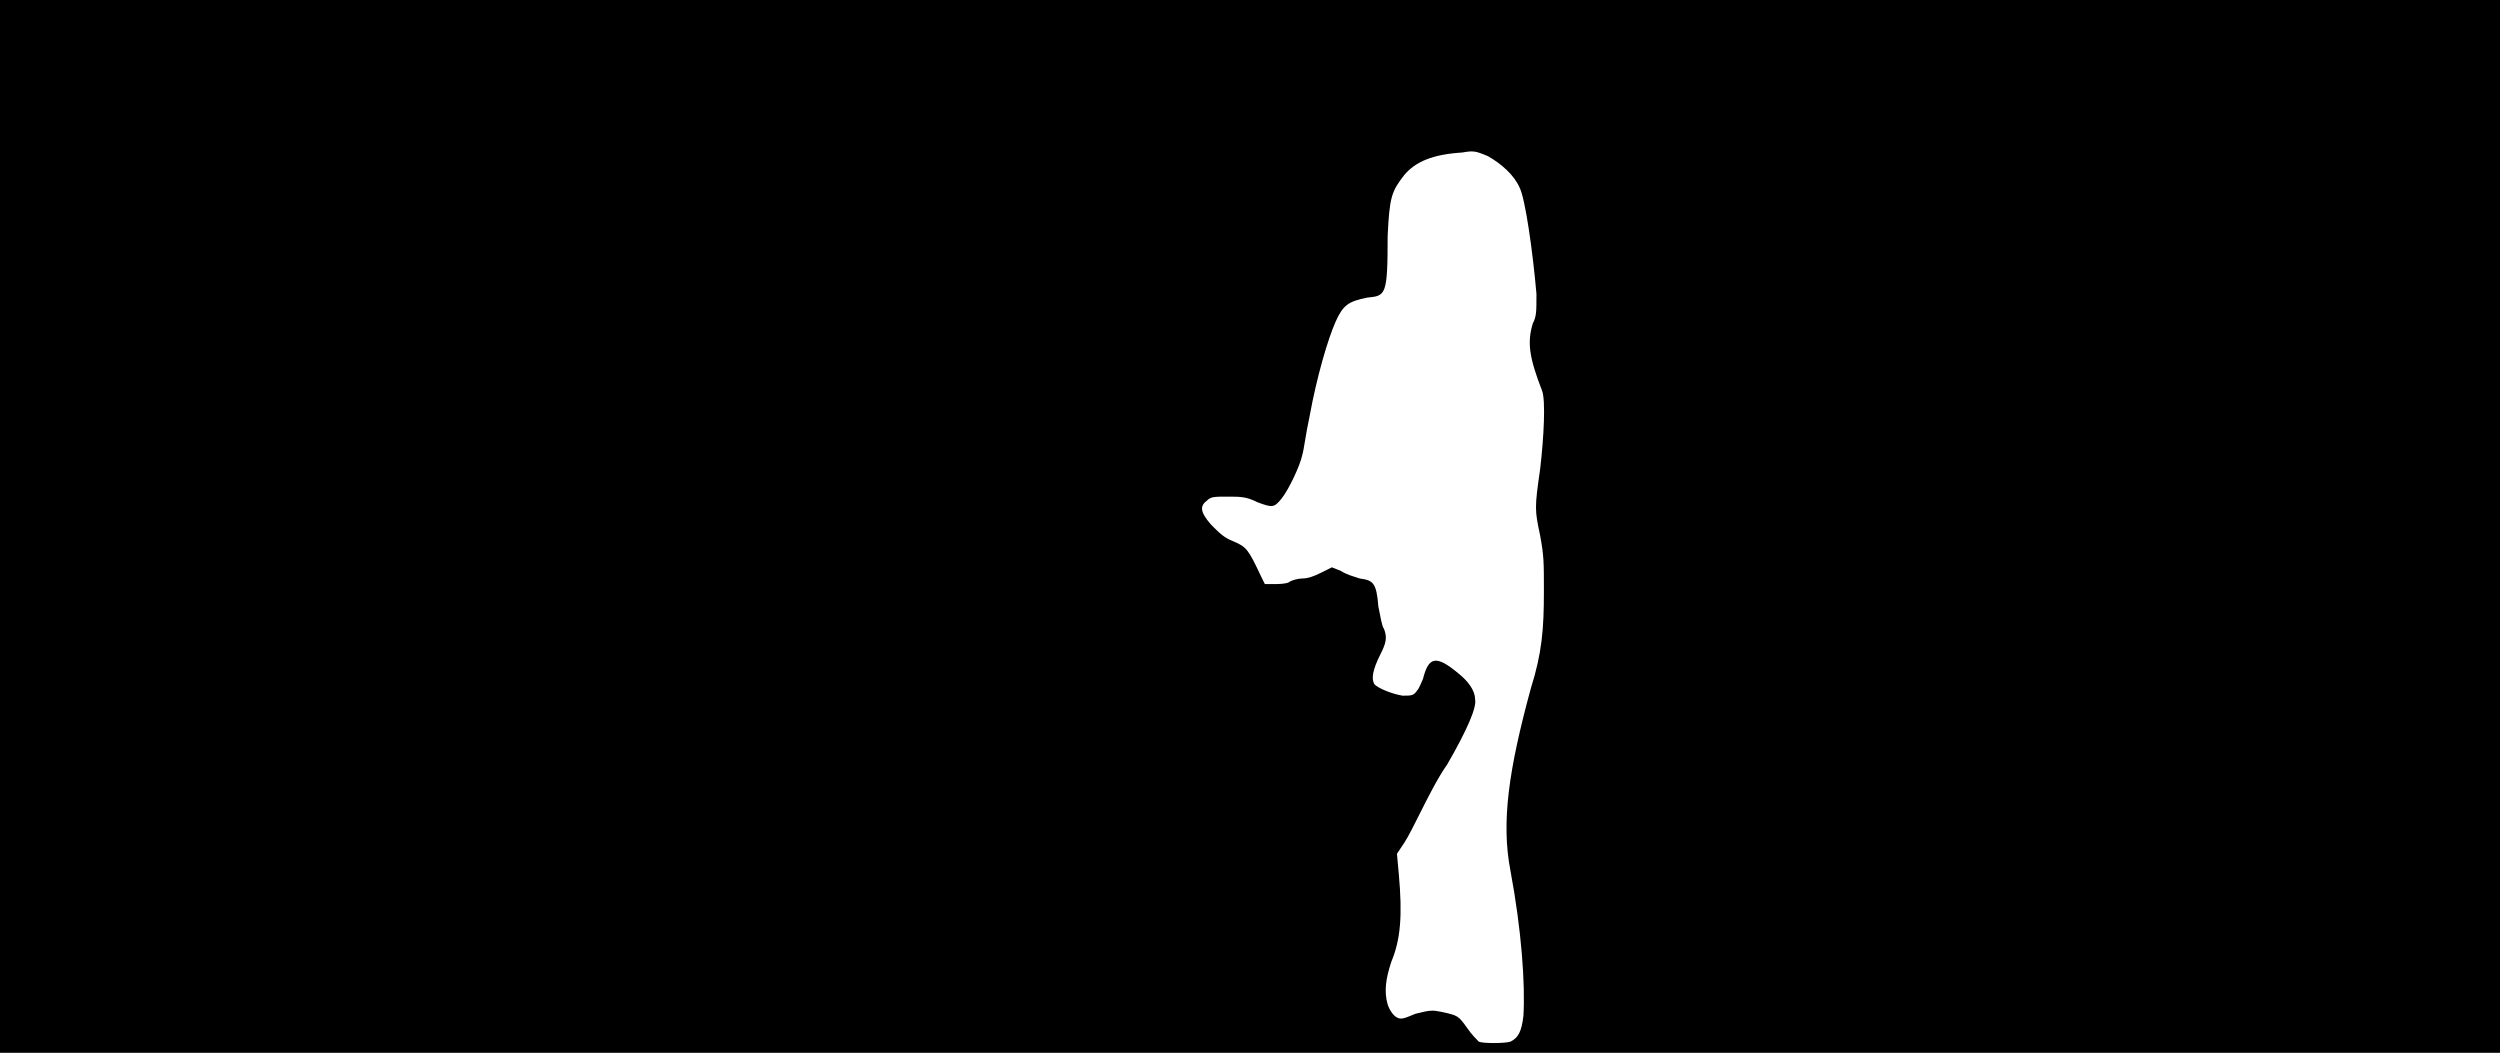 <svg xmlns="http://www.w3.org/2000/svg" width="1344" height="566"><path d="M0 283V0h1344v566H0V283m812 277c4-2 6-5 7-14 1-17-1-46-7-78-5-26-1-54 11-98 6-19 7-32 7-52 0-16 0-19-2-30-3-14-3-15 0-36 2-17 3-37 1-42-7-18-8-26-5-36 2-4 2-6 2-16-2-23-6-51-9-57-3-7-10-13-17-17-7-3-8-3-14-2-16 1-25 5-31 12-7 9-8 12-9 33 0 32-1 32-11 33-10 2-13 4-17 13s-10 29-14 51c-2 9-3 18-4 21-1 5-7 18-11 23s-5 5-13 2c-6-3-9-3-16-3s-9 0-11 2c-4 3-4 6 2 13 5 5 7 7 12 9 7 3 8 4 15 19l2 4h5c2 0 6 0 8-1 1-1 5-2 7-2 3 0 6-1 10-3l6-3 5 2c3 2 7 3 10 4 7 1 9 2 10 15 1 5 2 11 3 12 2 5 1 8-2 14-4 8-5 13-3 16 2 2 9 5 15 6 5 0 6 0 8-3 1-1 2-4 3-6 3-12 7-13 19-3 5 4 9 9 9 14 1 4-4 16-15 35-5 7-11 19-14 25s-7 14-9 17l-4 6 1 11c2 22 1 35-4 47-3 9-4 16-2 23 1 3 3 6 5 7s3 1 10-2c8-2 9-2 14-1 9 2 9 2 14 9 2 3 5 6 6 7 2 1 14 1 17 0z"/></svg>